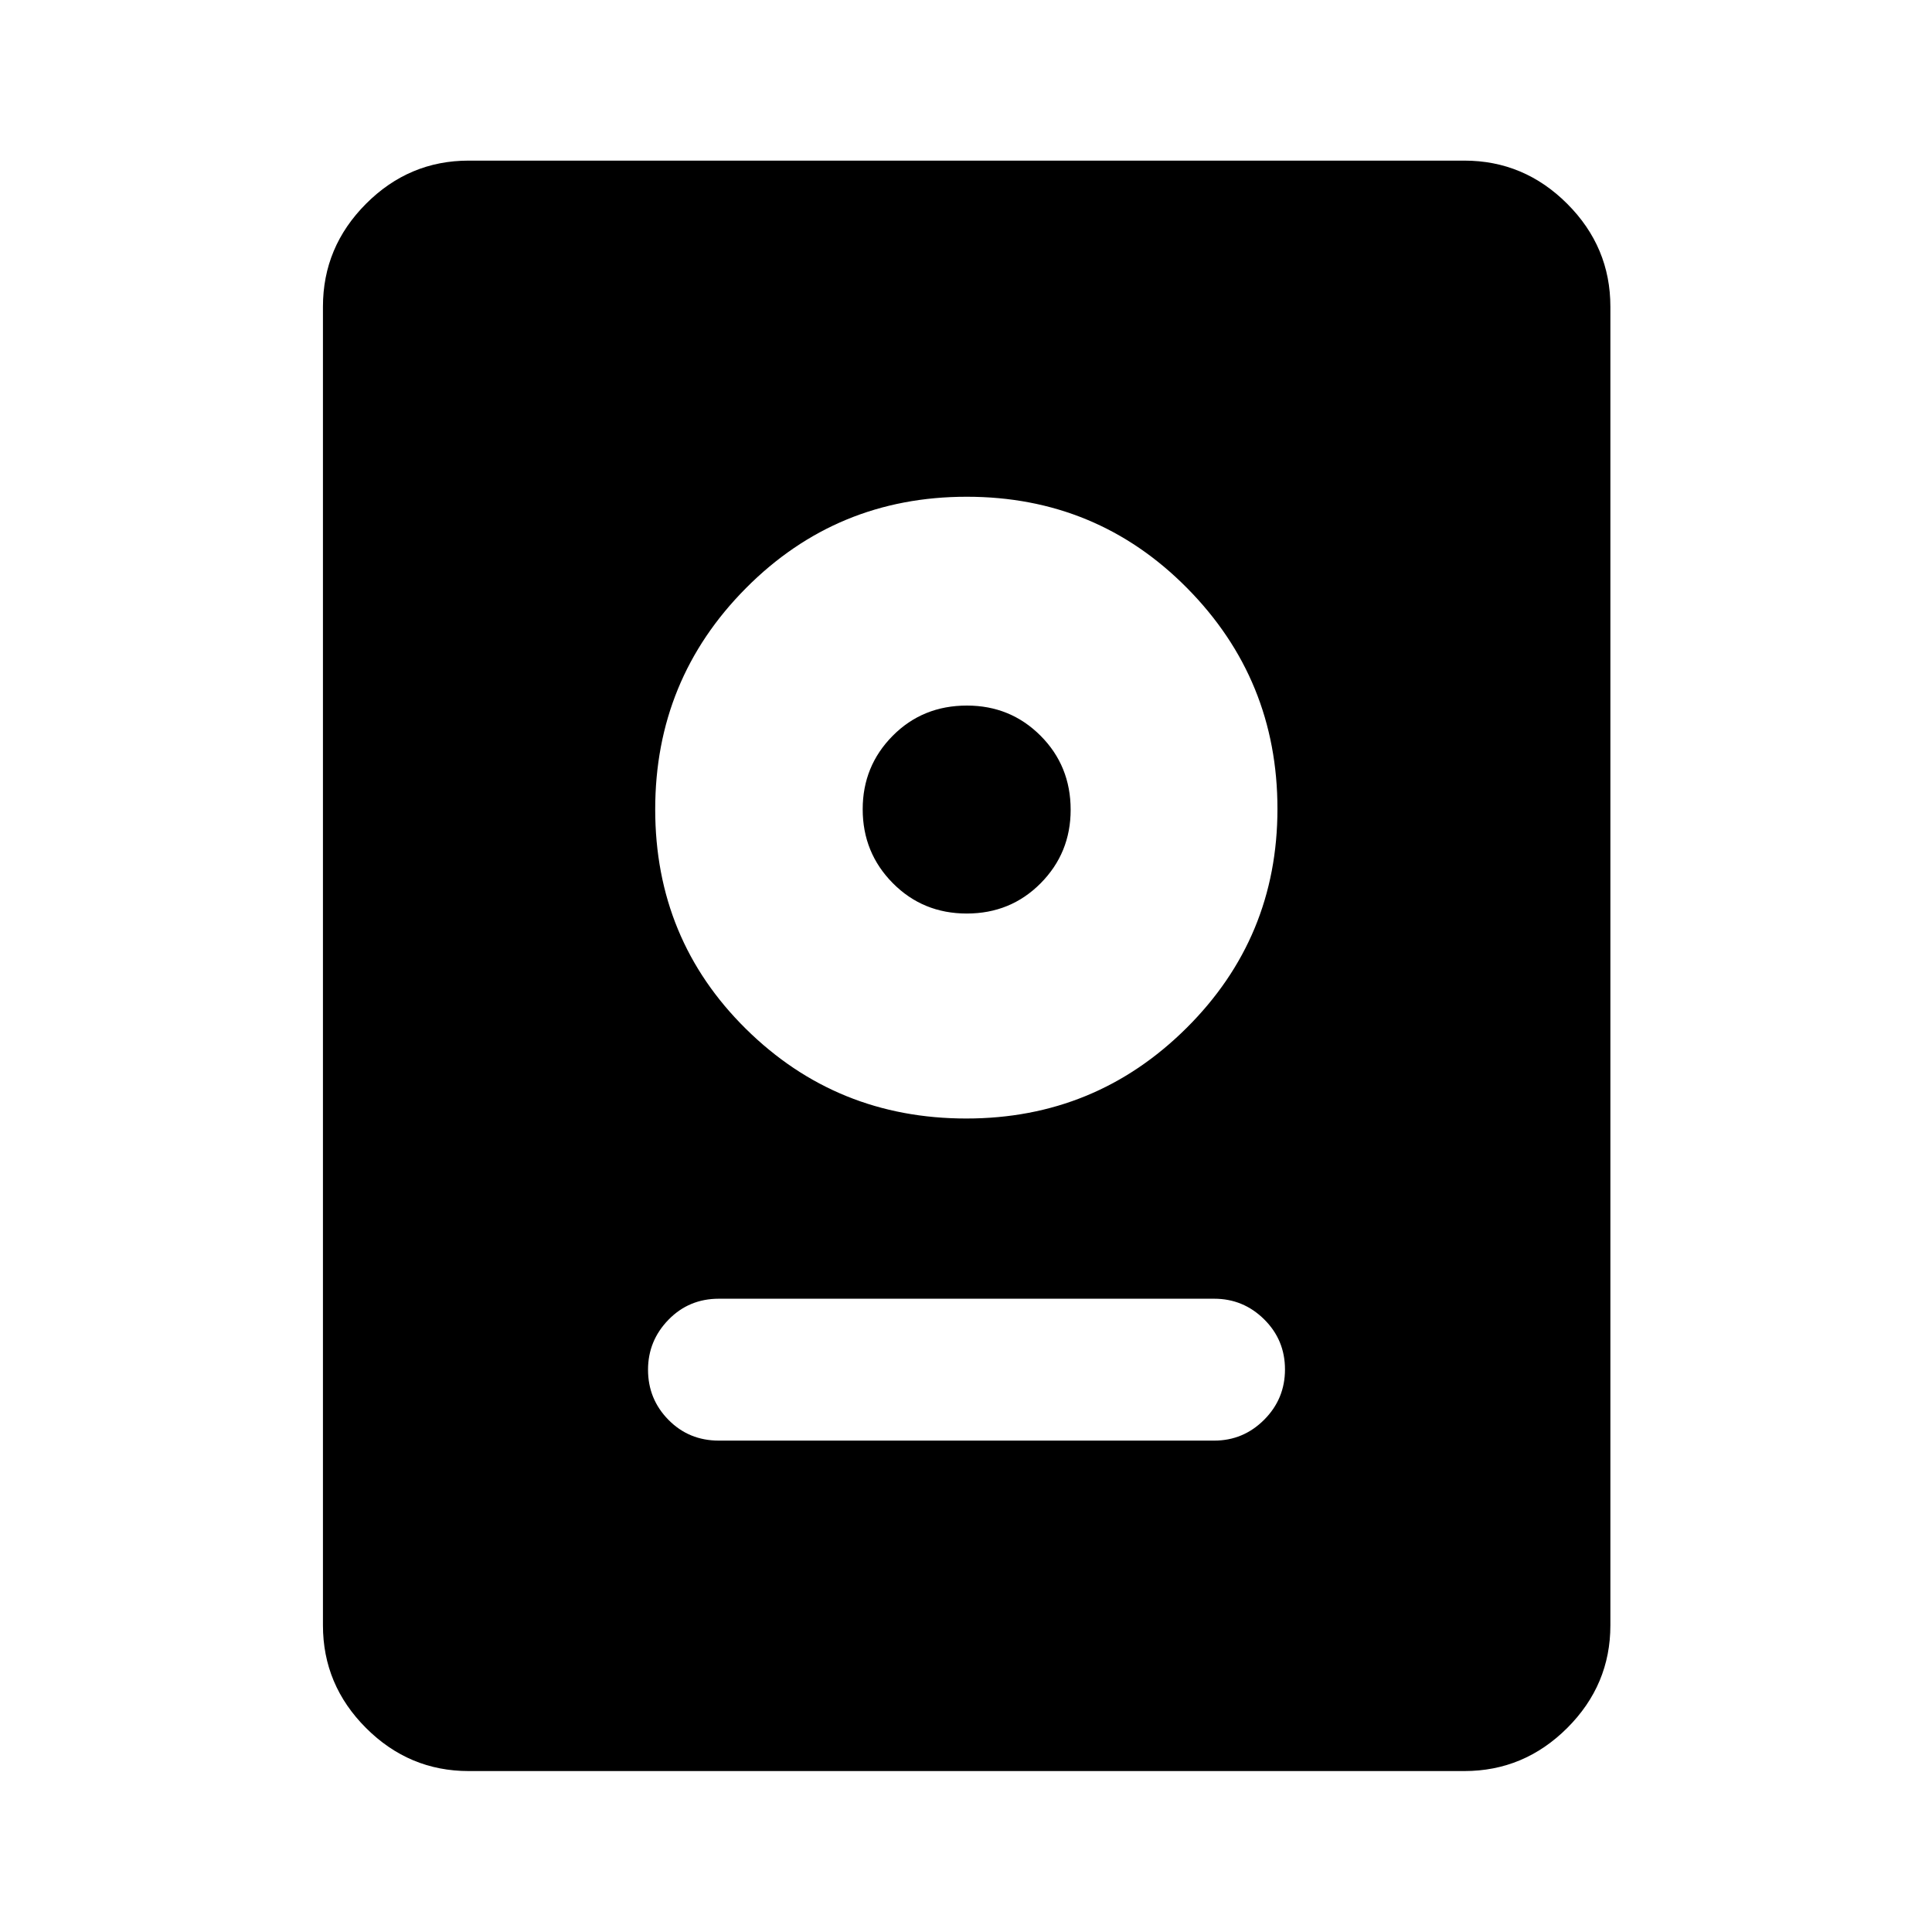 <svg xmlns="http://www.w3.org/2000/svg" height="40" viewBox="0 -960 960 960" width="40"><path d="M232.89-79.97q-29.62 0-51.02-21.4-21.4-21.4-21.4-51.02v-655.22q0-29.68 21.4-51.13 21.4-21.45 51.02-21.45h494.72q29.68 0 51.13 21.45 21.45 21.45 21.45 51.13v655.22q0 29.62-21.45 51.02-21.45 21.4-51.13 21.4H232.89Zm124.28-164.2h246.16q14.47 0 24.82-10.36t10.35-25.01q0-14.65-10.35-24.89t-24.82-10.24H357.17q-14.85 0-25.01 10.44Q322-293.79 322-279.38q0 14.58 10.16 24.9 10.16 10.31 25.01 10.31Zm123.02-160.05q64.11 0 109.34-44.93 45.23-44.92 45.23-108.92 0-64.31-44.88-109.7-44.89-45.4-109.5-45.4-64.62 0-109.71 45.4-45.1 45.39-45.1 109.94t45.08 109.08q45.08 44.53 109.54 44.53Zm.19-101.85q-21.8 0-36.76-15.11-14.95-15.1-14.95-36.71 0-21.44 14.89-36.48 14.89-15.04 36.9-15.04 21.62 0 36.58 14.98Q532-579.46 532-557.61q0 21.45-14.91 36.5-14.92 15.04-36.71 15.04Z"/></svg>
